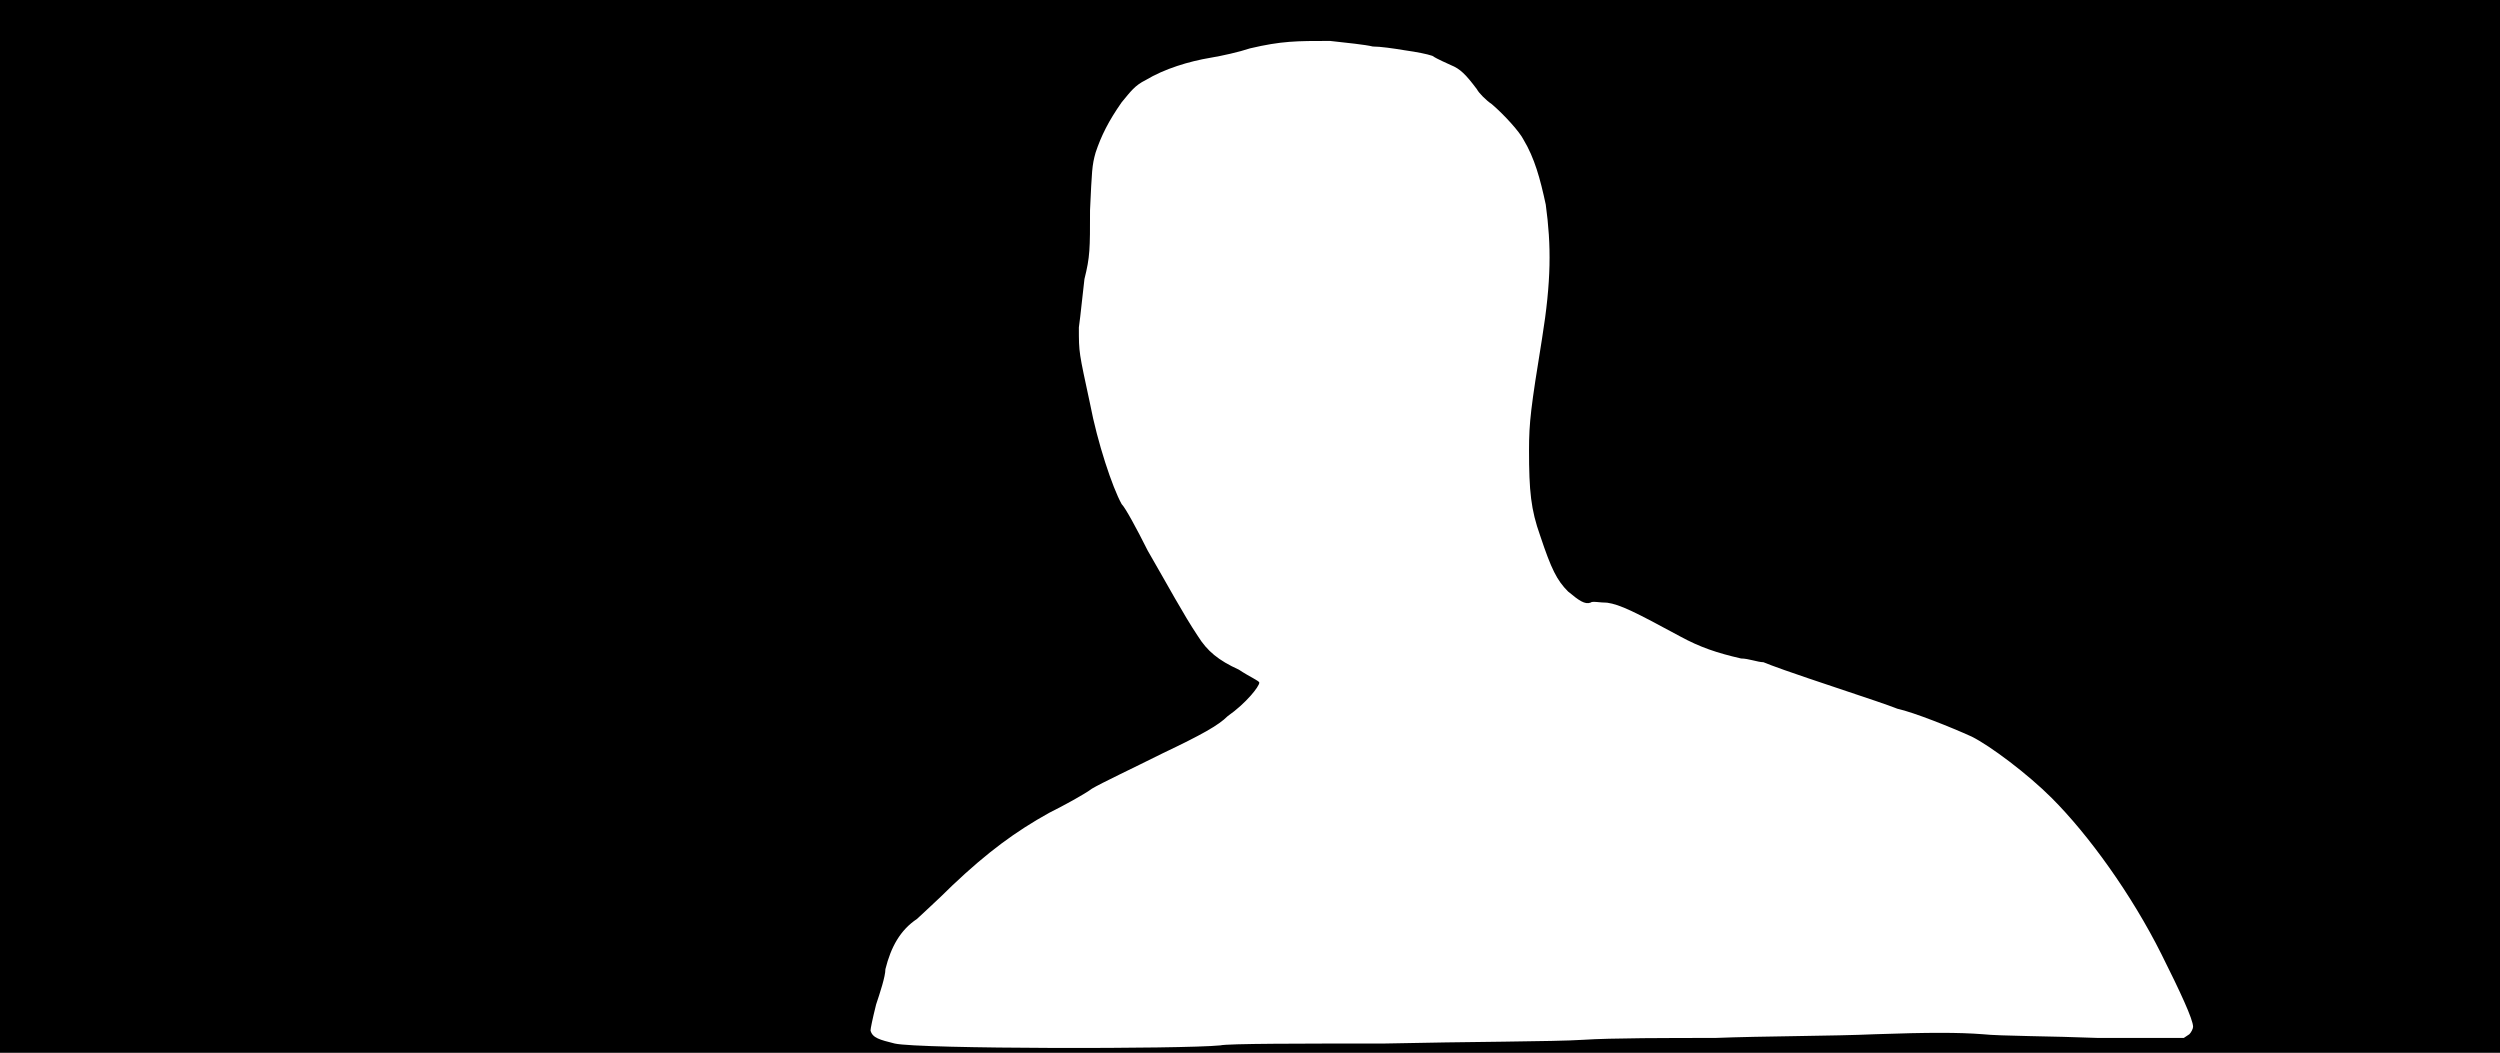 <svg xmlns="http://www.w3.org/2000/svg" width="1344" height="566"><path d="M0 283V0h1344v566H0V283m656 279c4-1 44-1 88-1 44-1 92-1 107-2s47-1 71-1c25-1 64-1 86-2 29-1 45-1 58 0 9 1 37 1 62 2h46l3-2c1-1 2-3 2-4 0-4-7-19-17-39-16-32-39-64-59-84-13-13-33-28-43-33-11-5-31-13-40-15-5-2-17-6-26-9-36-12-41-14-46-16-3 0-8-2-12-2-13-3-22-6-33-12-24-13-32-17-39-18-4 0-8-1-9 0-3 1-6-1-12-6-6-6-9-12-15-30-5-14-6-24-6-46 0-15 1-23 7-60 5-31 5-50 2-72-3-14-6-25-12-35-2-4-10-13-17-19-3-2-7-6-8-8-6-8-9-11-14-13-2-1-7-3-10-5-3-1-8-2-15-3-6-1-13-2-17-2-4-1-14-2-23-3-18 0-26 0-43 4-6 2-15 4-21 5-12 2-25 6-35 12-6 3-8 6-13 12-7 10-11 18-14 27-2 7-2 10-3 31 0 21 0 25-3 37-1 8-2 19-3 26 0 14 0 13 6 41 4 21 12 45 17 54 2 2 8 13 14 25 11 19 19 34 27 46 5 8 11 13 22 18 6 4 11 6 11 7 0 2-7 11-17 18-5 5-14 10-35 20-16 8-33 16-38 19-4 3-15 9-23 13-18 10-33 21-52 39-8 8-17 16-19 18-9 6-14 15-17 27 0 4-3 13-5 19-2 8-3 13-3 14 1 4 5 5 13 7 13 3 155 3 175 1z"/></svg>